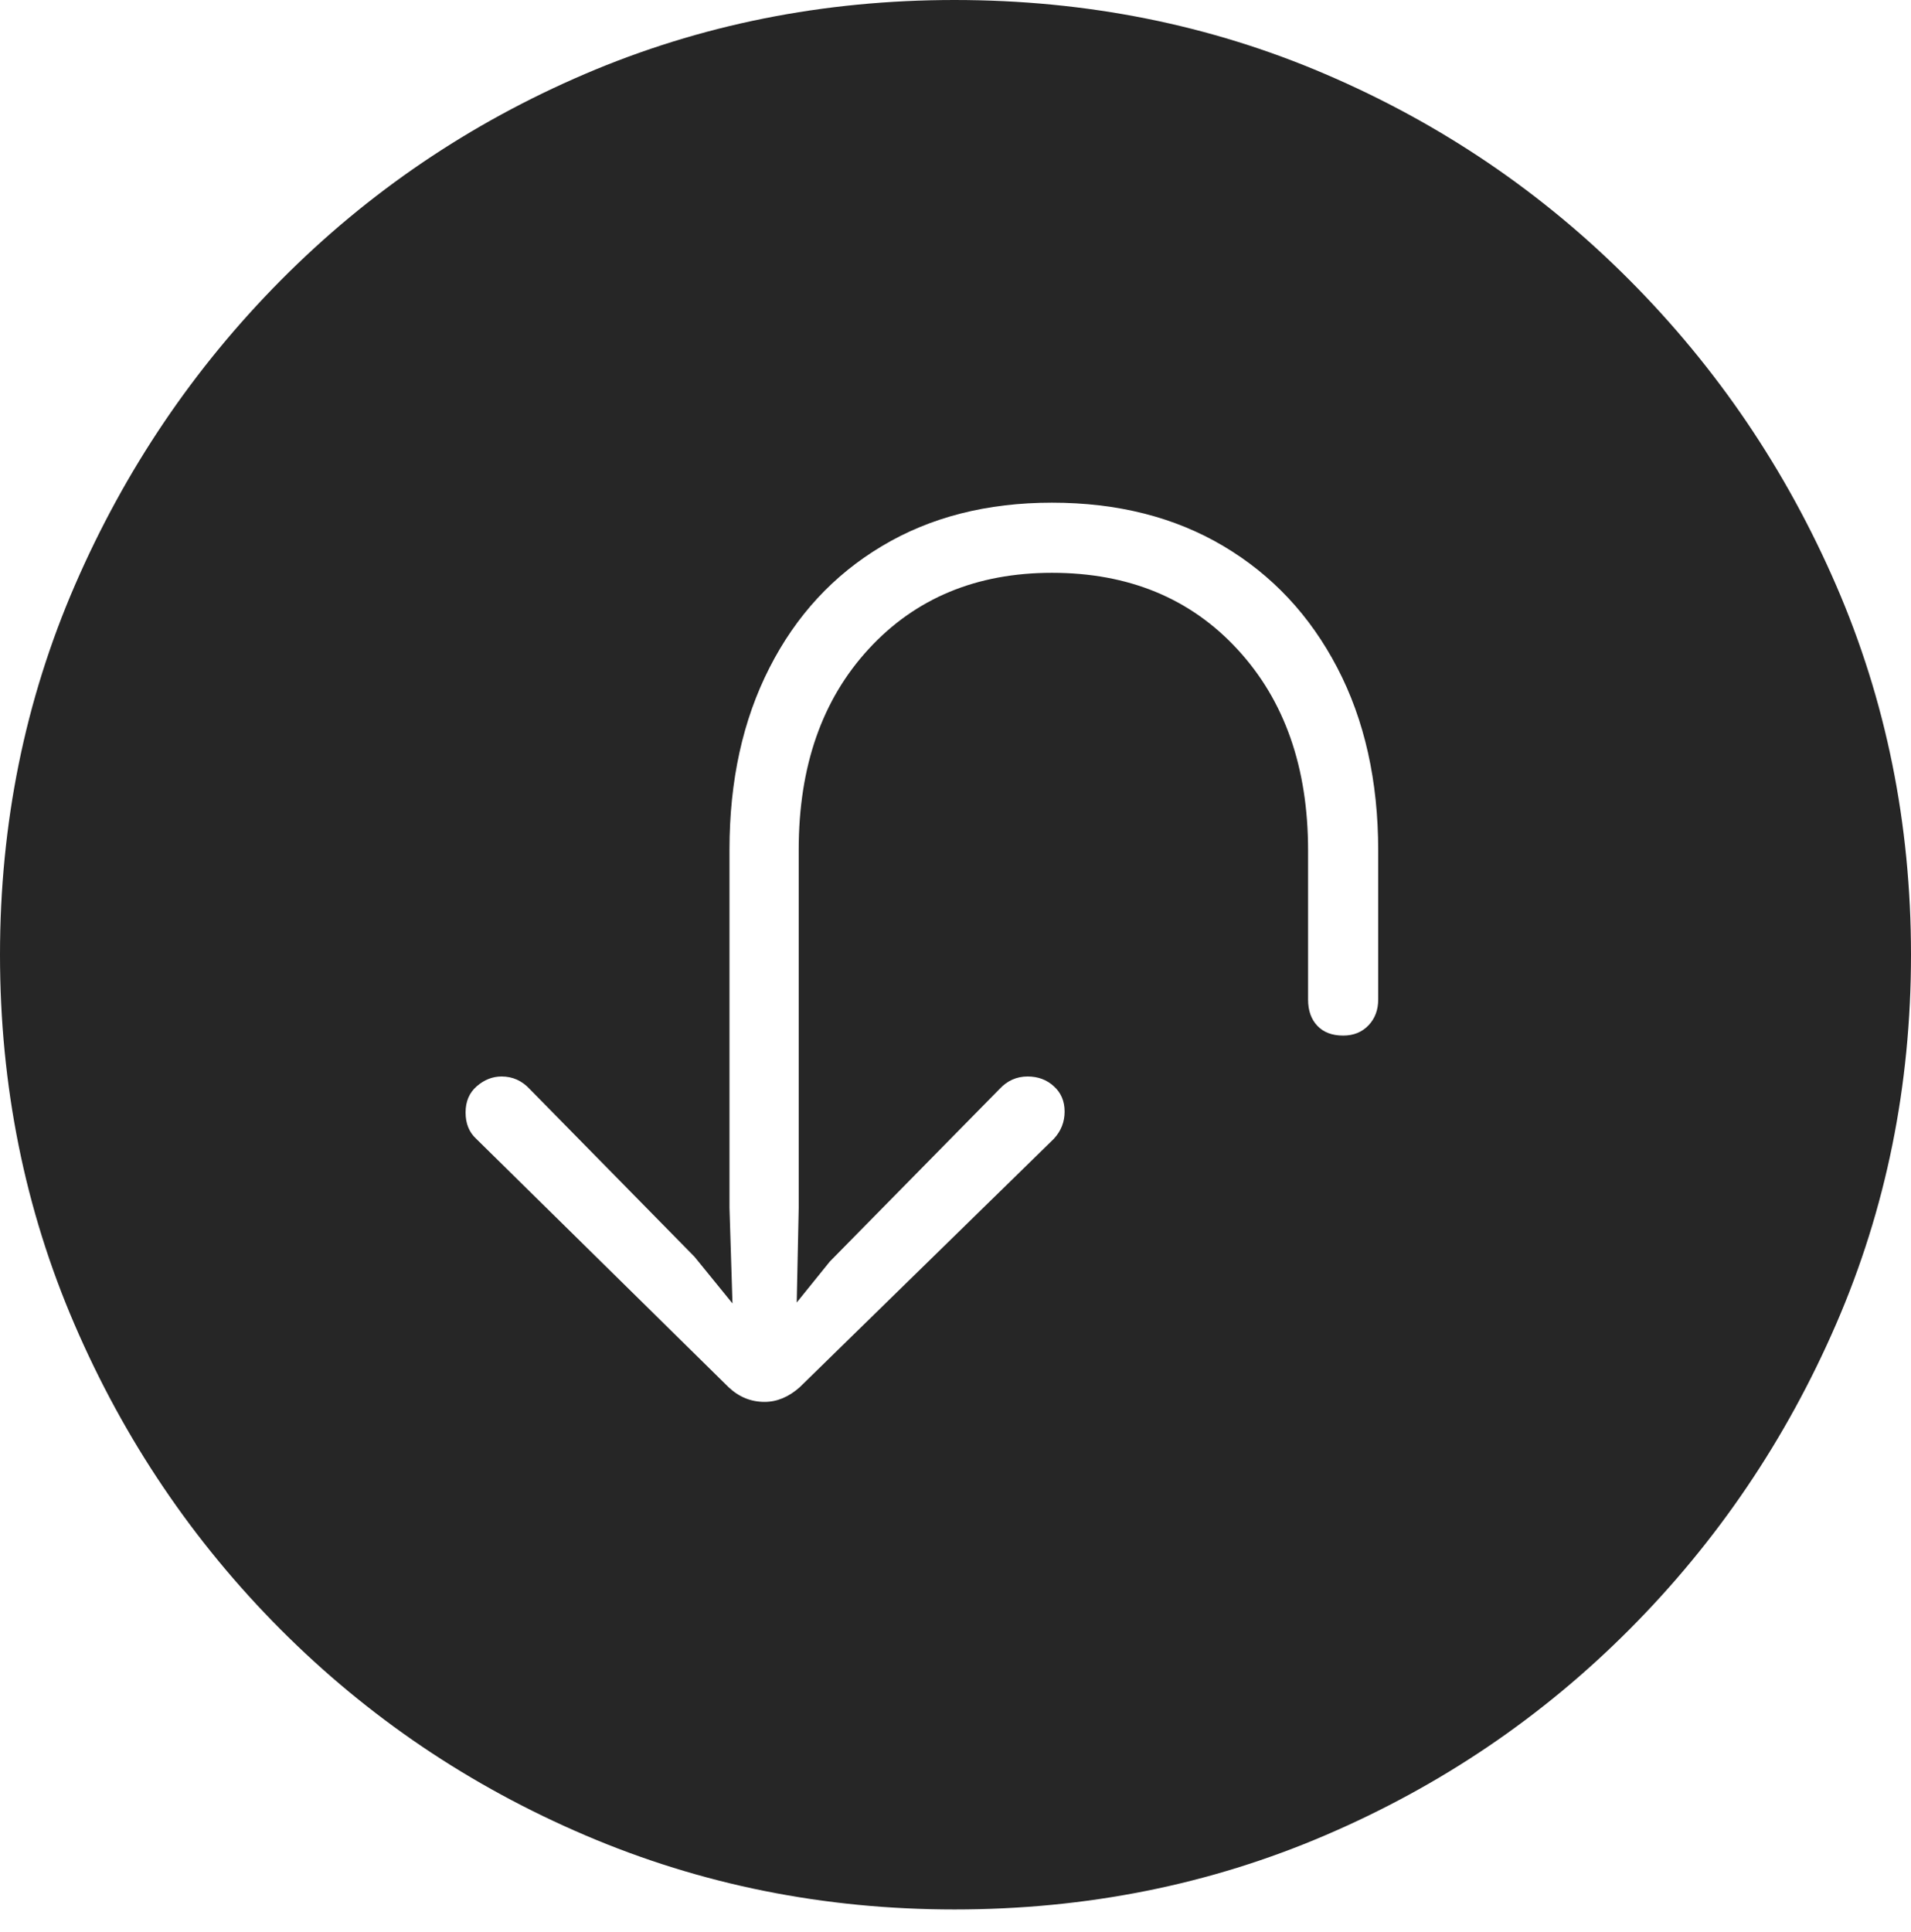 <?xml version="1.0" encoding="UTF-8"?>
<!--Generator: Apple Native CoreSVG 175-->
<!DOCTYPE svg
PUBLIC "-//W3C//DTD SVG 1.1//EN"
       "http://www.w3.org/Graphics/SVG/1.1/DTD/svg11.dtd">
<svg version="1.1" xmlns="http://www.w3.org/2000/svg" xmlns:xlink="http://www.w3.org/1999/xlink" width="19.16" height="19.365">
 <g>
  <rect height="19.365" opacity="0" width="19.16" x="0" y="0"/>
  <path d="M9.57 19.141Q11.553 19.141 13.286 18.398Q15.02 17.656 16.338 16.333Q17.656 15.01 18.408 13.276Q19.16 11.543 19.16 9.57Q19.16 7.598 18.408 5.864Q17.656 4.131 16.338 2.808Q15.02 1.484 13.286 0.742Q11.553 0 9.57 0Q7.598 0 5.864 0.742Q4.131 1.484 2.817 2.808Q1.504 4.131 0.752 5.864Q0 7.598 0 9.57Q0 11.543 0.747 13.276Q1.494 15.01 2.812 16.333Q4.131 17.656 5.869 18.398Q7.607 19.141 9.57 19.141ZM10.547 5.039Q11.533 5.039 12.266 5.474Q12.998 5.908 13.408 6.694Q13.818 7.48 13.818 8.525L13.818 10.02Q13.818 10.176 13.721 10.278Q13.623 10.381 13.467 10.381Q13.301 10.381 13.208 10.283Q13.115 10.185 13.115 10.02L13.115 8.525Q13.115 7.275 12.407 6.509Q11.699 5.742 10.547 5.742Q9.414 5.742 8.711 6.504Q8.008 7.266 8.008 8.516L8.008 12.109L7.988 13.057L8.32 12.646L10.02 10.918Q10.137 10.791 10.303 10.791Q10.459 10.791 10.566 10.889Q10.674 10.986 10.674 11.143Q10.674 11.299 10.566 11.416L8.018 13.906Q7.852 14.053 7.666 14.053Q7.461 14.053 7.305 13.906L4.775 11.416Q4.668 11.318 4.668 11.152Q4.668 10.986 4.78 10.889Q4.893 10.791 5.029 10.791Q5.195 10.791 5.312 10.918L6.963 12.598L7.344 13.066L7.314 12.109L7.314 8.516Q7.314 7.48 7.715 6.694Q8.115 5.908 8.843 5.474Q9.57 5.039 10.547 5.039Z" fill="rgba(0,0,0,0.85)"/>
 </g>
</svg>

